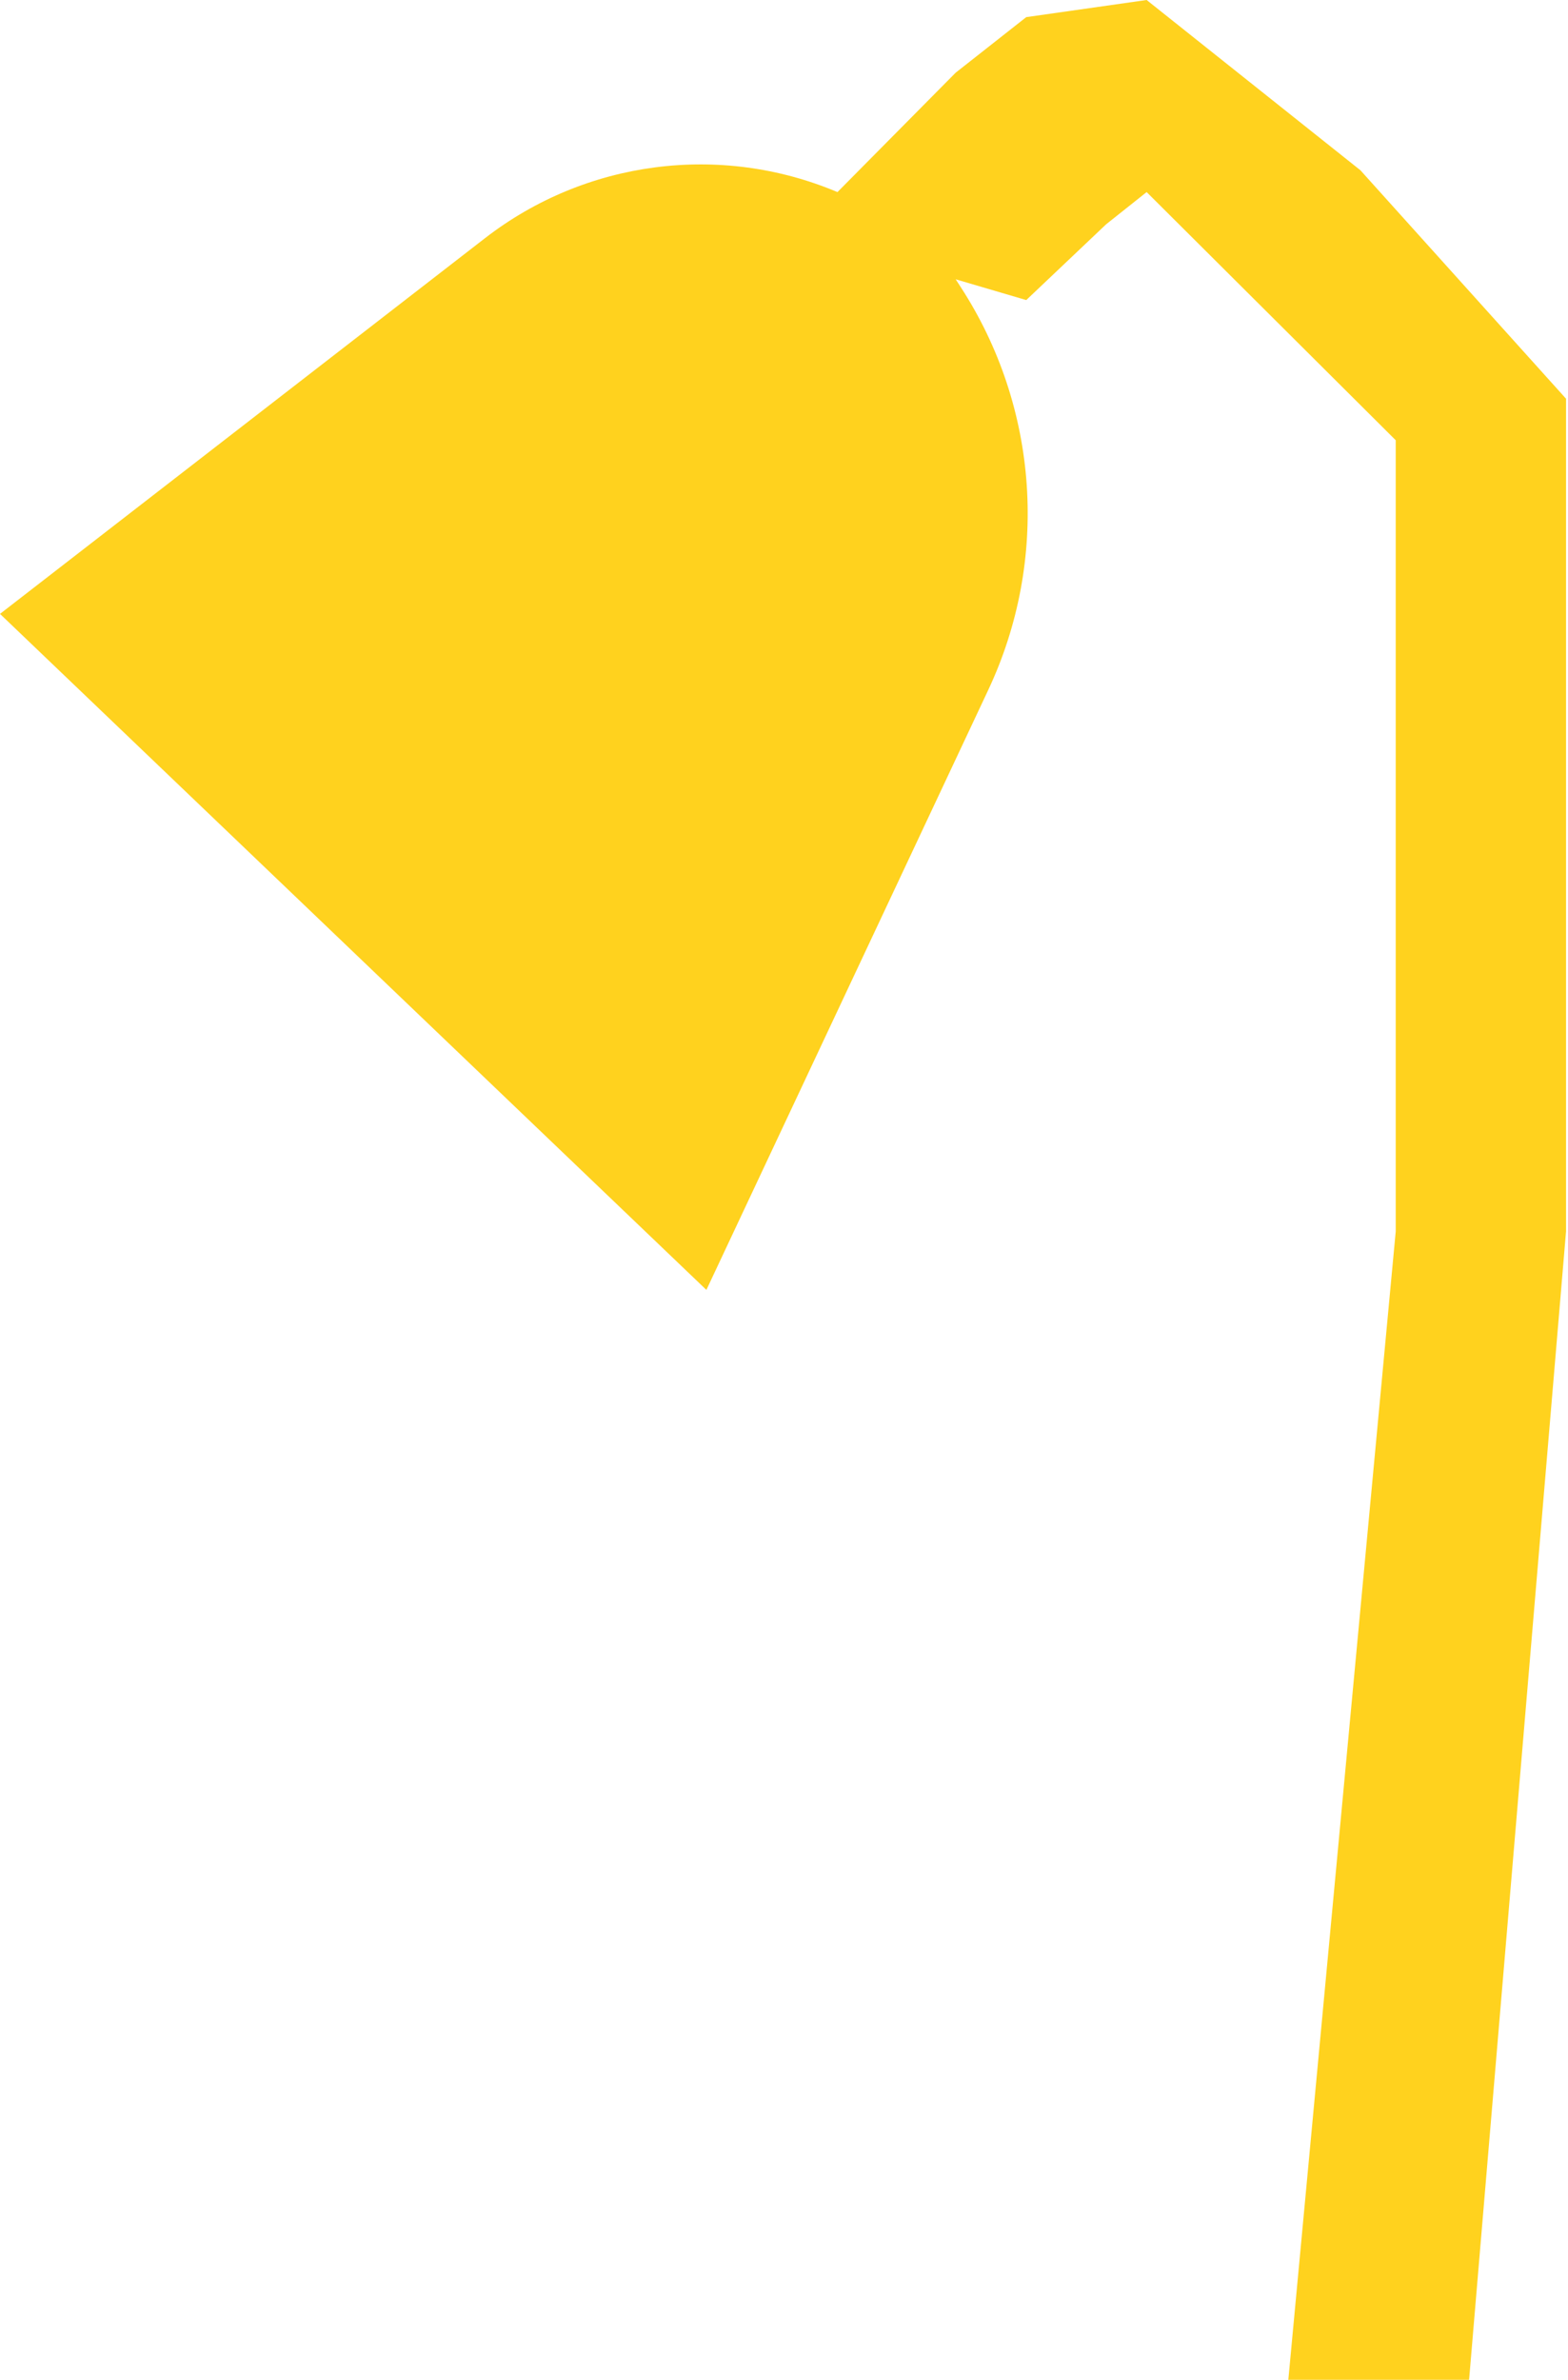 <svg width="557" height="845" viewBox="0 0 557 845" fill="none" xmlns="http://www.w3.org/2000/svg">
<path d="M-4.54855e-07 217.977L172.288 84.57C208.007 56.911 255.863 50.656 297.491 68.205L339.484 25.808L364.554 6.083L407.32 0L483.268 60.463L556.302 141.572L556.302 437.251L520.029 866.76L455.617 866.76L495.803 437.251L495.803 156.319L407.32 68.205L392.942 79.634L364.554 106.548L339.484 99.174L341.242 101.879C369.054 144.668 372.768 198.794 351.06 244.98L250.931 458.012L-4.54855e-07 217.977Z" fill="#FFD21E"/>
</svg>

